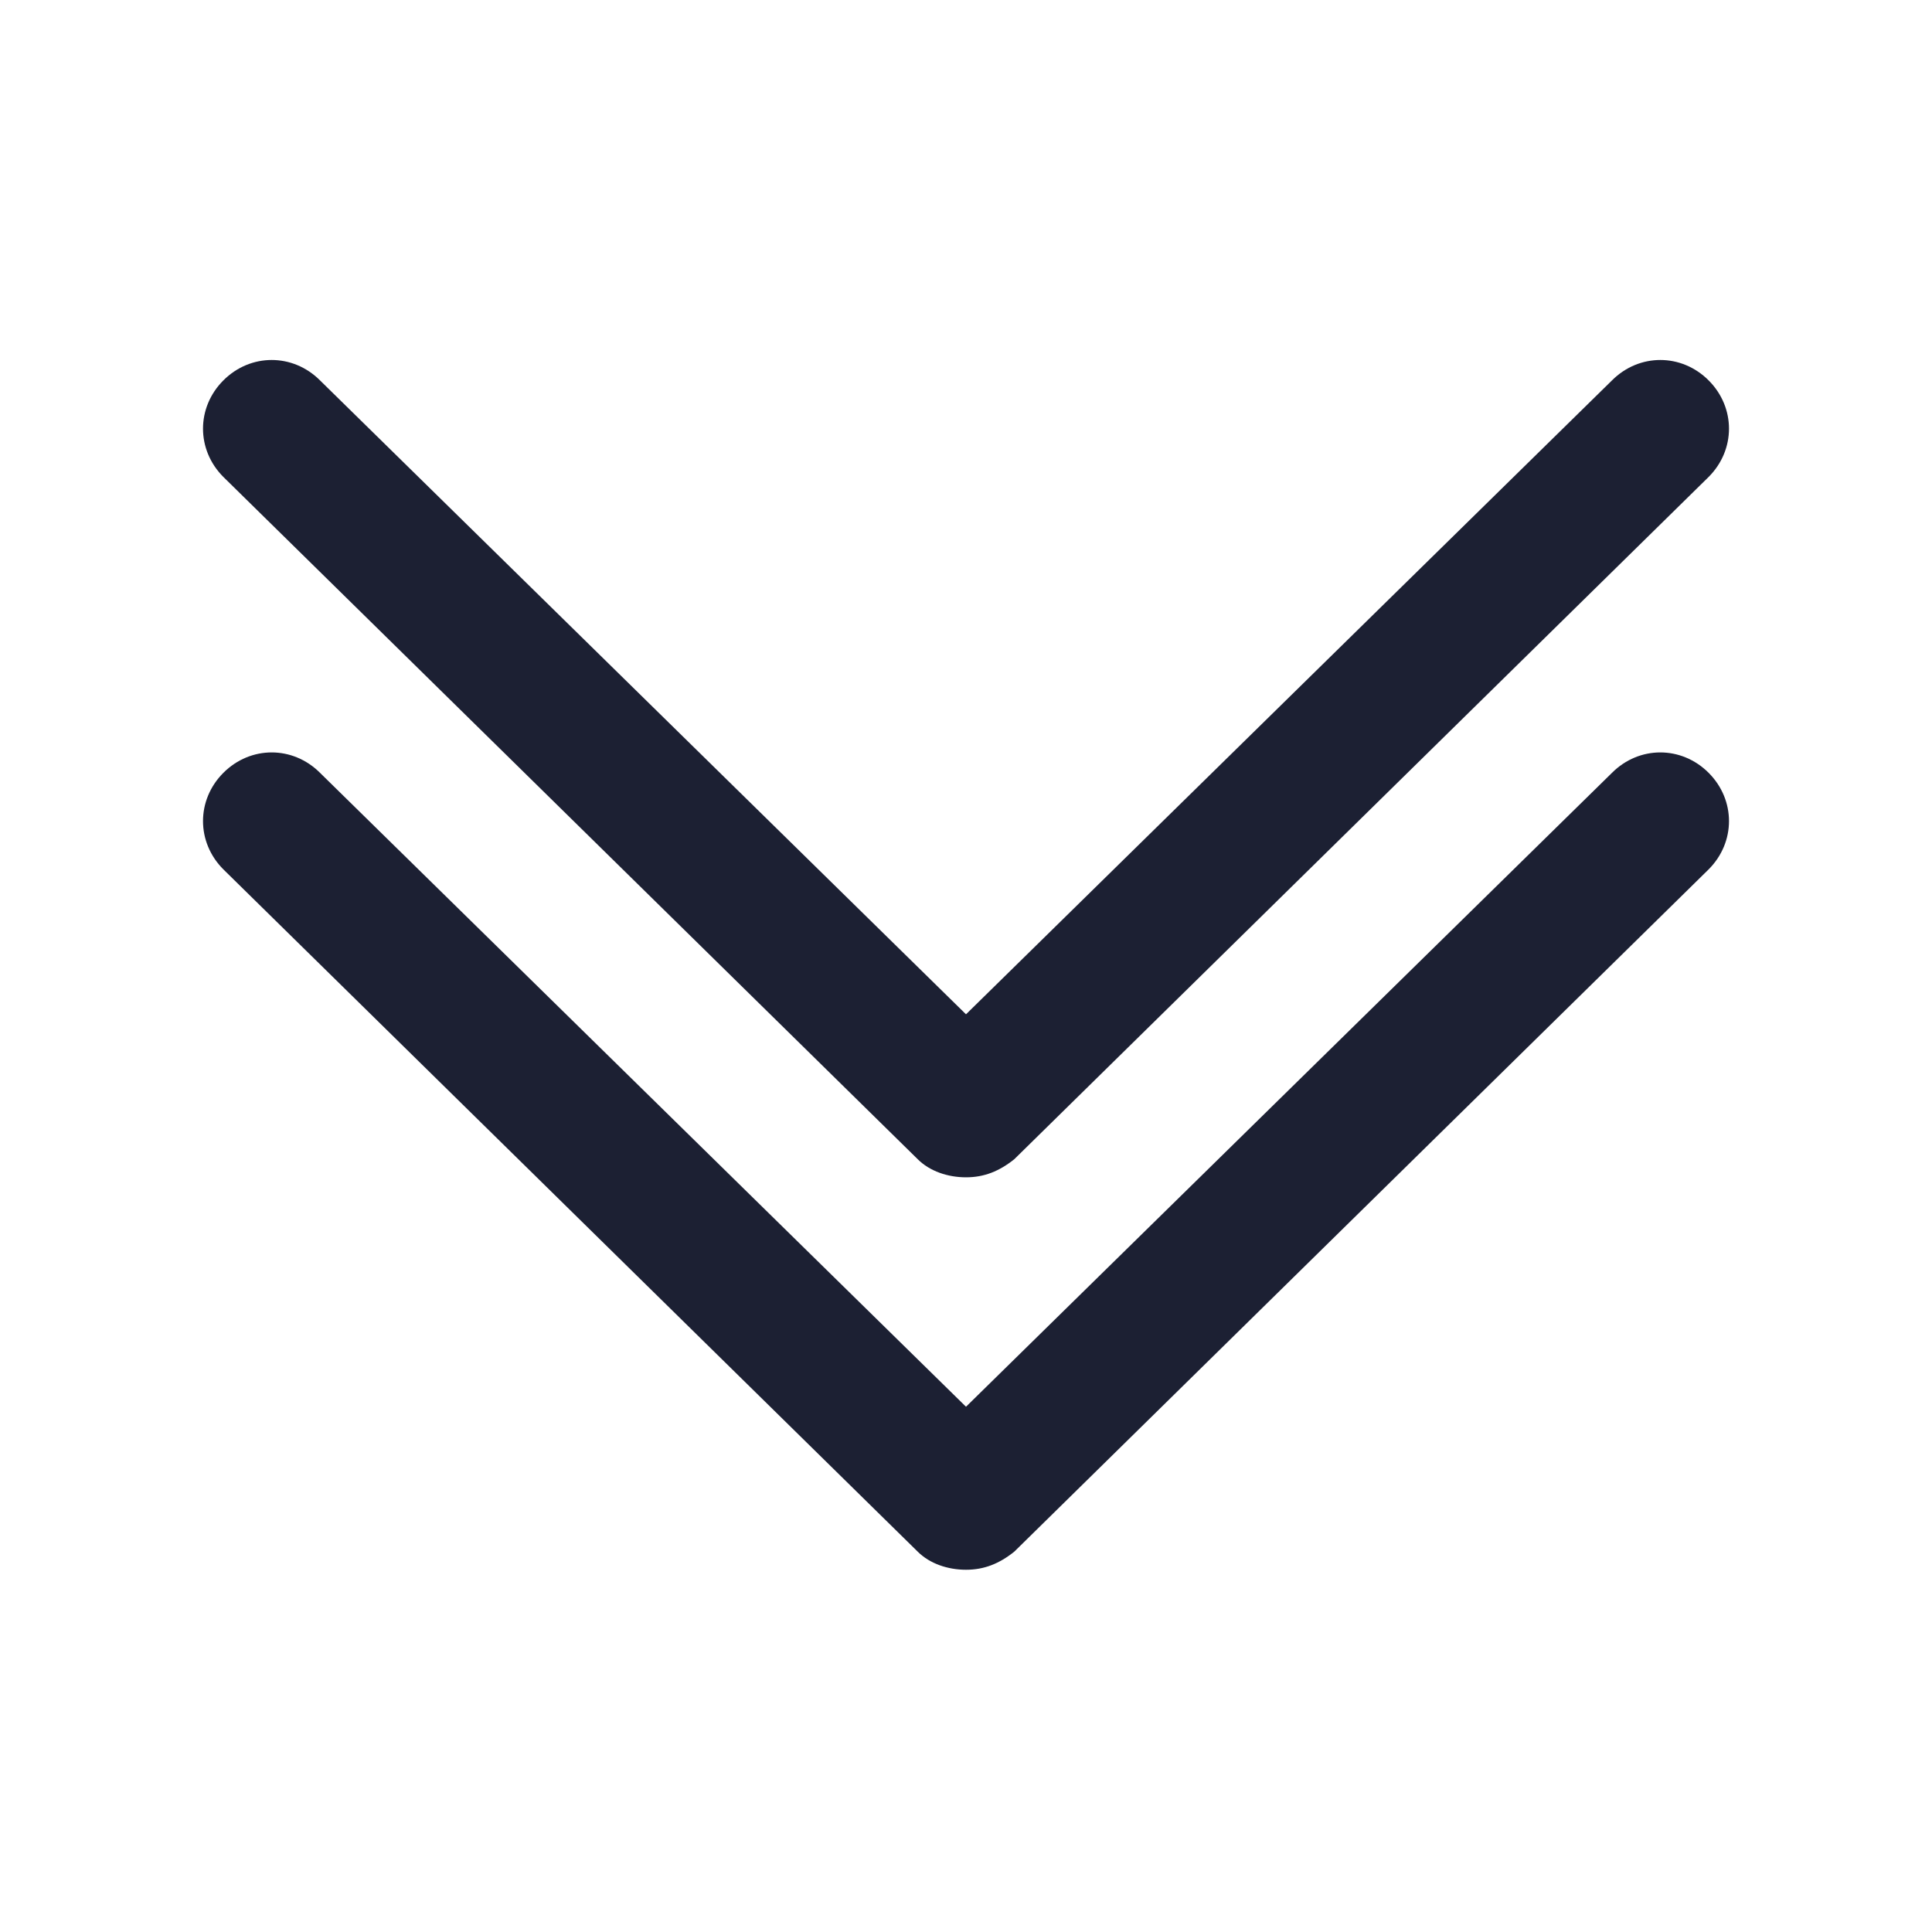 <?xml version="1.0" encoding="utf-8"?><!-- Generator: Adobe Illustrator 22.0.0, SVG Export Plug-In . SVG Version: 6.00 Build 0)  --><svg fill="#1C2033" width="24" height="24" version="1.1" id="lni_lni-angle-double-down" xmlns="http://www.w3.org/2000/svg" xmlns:xlink="http://www.w3.org/1999/xlink"	 x="0px" y="0px" viewBox="0 0 64 64" style="enable-background:new 0 0 64 64;" xml:space="preserve"><g>	<path d="M30.4,38.4c0.4,0.4,1,0.6,1.6,0.6c0.6,0,1.1-0.2,1.6-0.6l23-22.6c0.9-0.9,0.9-2.3,0-3.2c-0.9-0.9-2.3-0.9-3.2,0L32,33.6		L10.6,12.6c-0.9-0.9-2.3-0.9-3.2,0c-0.9,0.9-0.9,2.3,0,3.2L30.4,38.4z"/>	<path d="M53.4,25.6L32,46.6L10.6,25.6c-0.9-0.9-2.3-0.9-3.2,0s-0.9,2.3,0,3.2l23,22.6c0.4,0.4,1,0.6,1.6,0.6c0.6,0,1.1-0.2,1.6-0.6		l23-22.6c0.9-0.9,0.9-2.3,0-3.2S54.3,24.7,53.4,25.6z"/></g></svg>